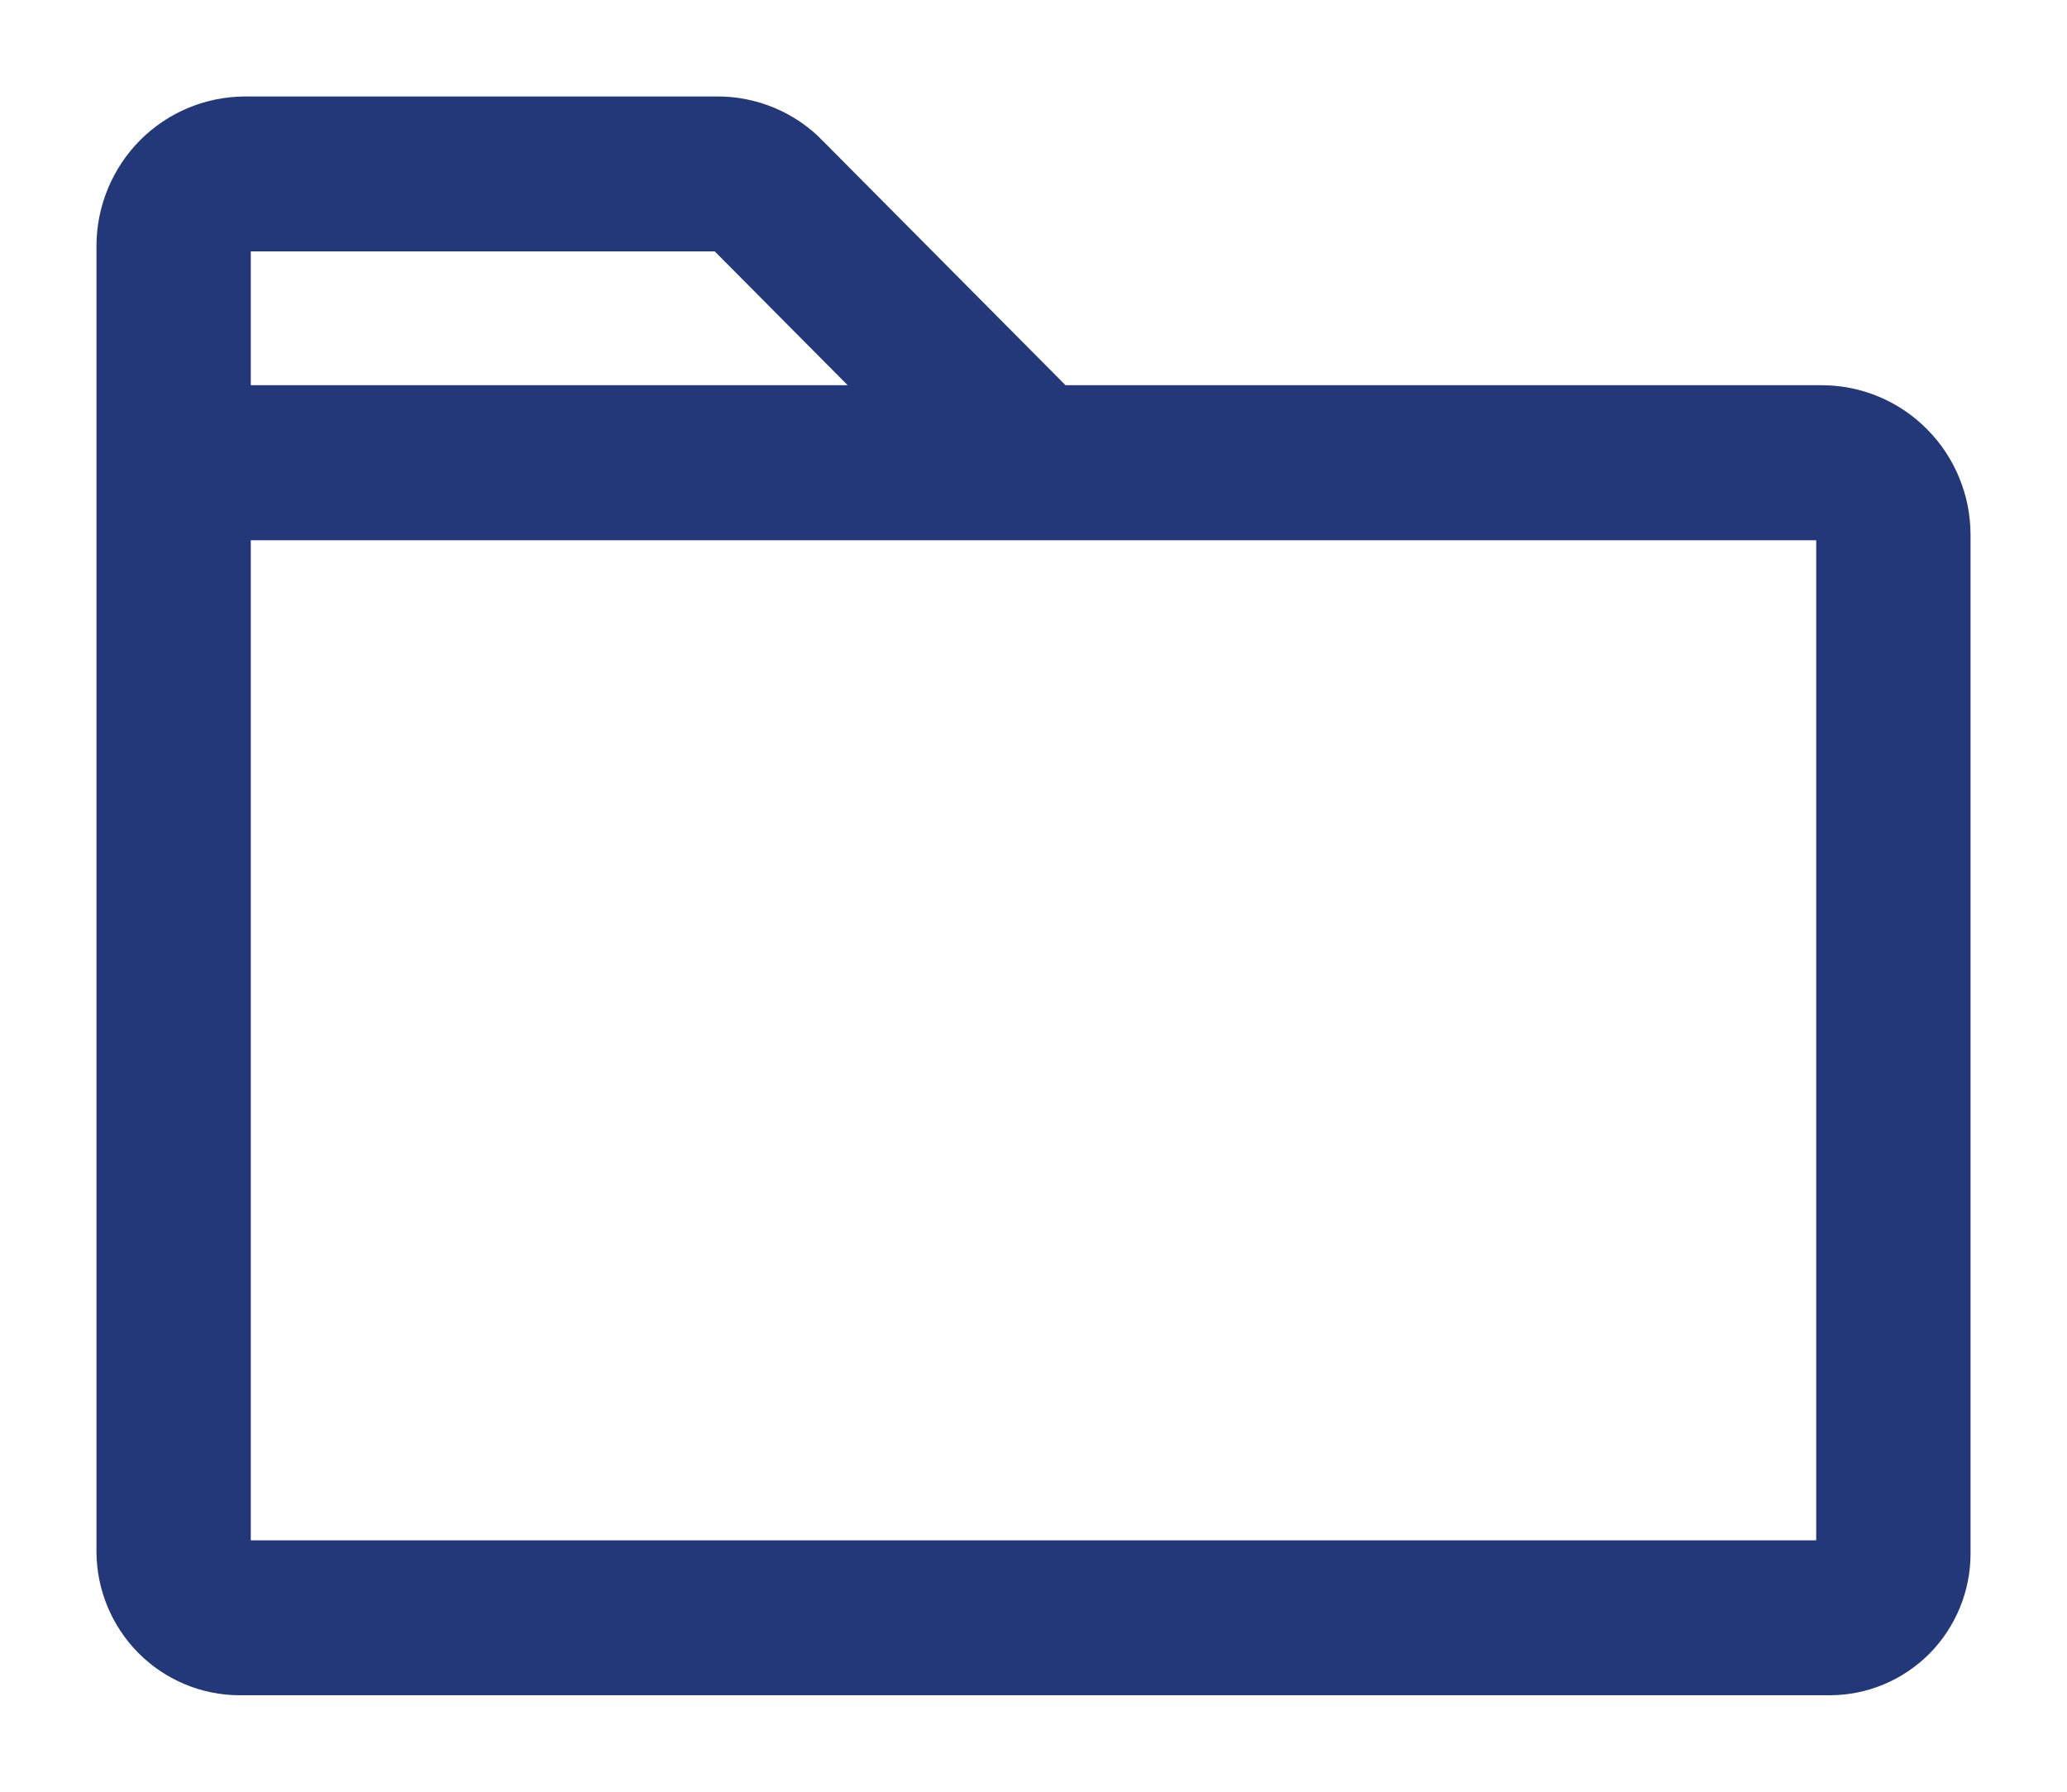 <svg width="15" height="13" viewBox="0 0 15 13" fill="none" xmlns="http://www.w3.org/2000/svg">
<path d="M5.205 0.85C5.327 0.849 5.449 0.874 5.562 0.921C5.675 0.968 5.777 1.038 5.863 1.125H5.862L7.67 2.945H13.22C13.467 2.945 13.704 3.044 13.878 3.22C14.052 3.395 14.15 3.633 14.15 3.881V11.273C14.15 11.505 14.058 11.728 13.895 11.893C13.731 12.057 13.51 12.15 13.278 12.15H1.739C1.503 12.15 1.277 12.055 1.11 11.887C0.944 11.719 0.85 11.492 0.85 11.255V1.786C0.85 1.538 0.948 1.3 1.122 1.124C1.296 0.949 1.533 0.85 1.78 0.85H5.205ZM1.67 11.255C1.67 11.274 1.678 11.292 1.691 11.306C1.705 11.319 1.722 11.326 1.74 11.326H13.277C13.291 11.326 13.305 11.321 13.315 11.31C13.324 11.301 13.33 11.287 13.33 11.273V3.881C13.33 3.851 13.318 3.823 13.298 3.802C13.277 3.781 13.248 3.77 13.22 3.77H1.67V11.255ZM1.78 1.674C1.751 1.674 1.723 1.685 1.702 1.706C1.681 1.727 1.67 1.756 1.67 1.786V2.945H6.512L5.281 1.706C5.261 1.686 5.234 1.674 5.205 1.674H1.78Z" fill="#233878" stroke="#233878" stroke-width="0.3"/>
</svg>

